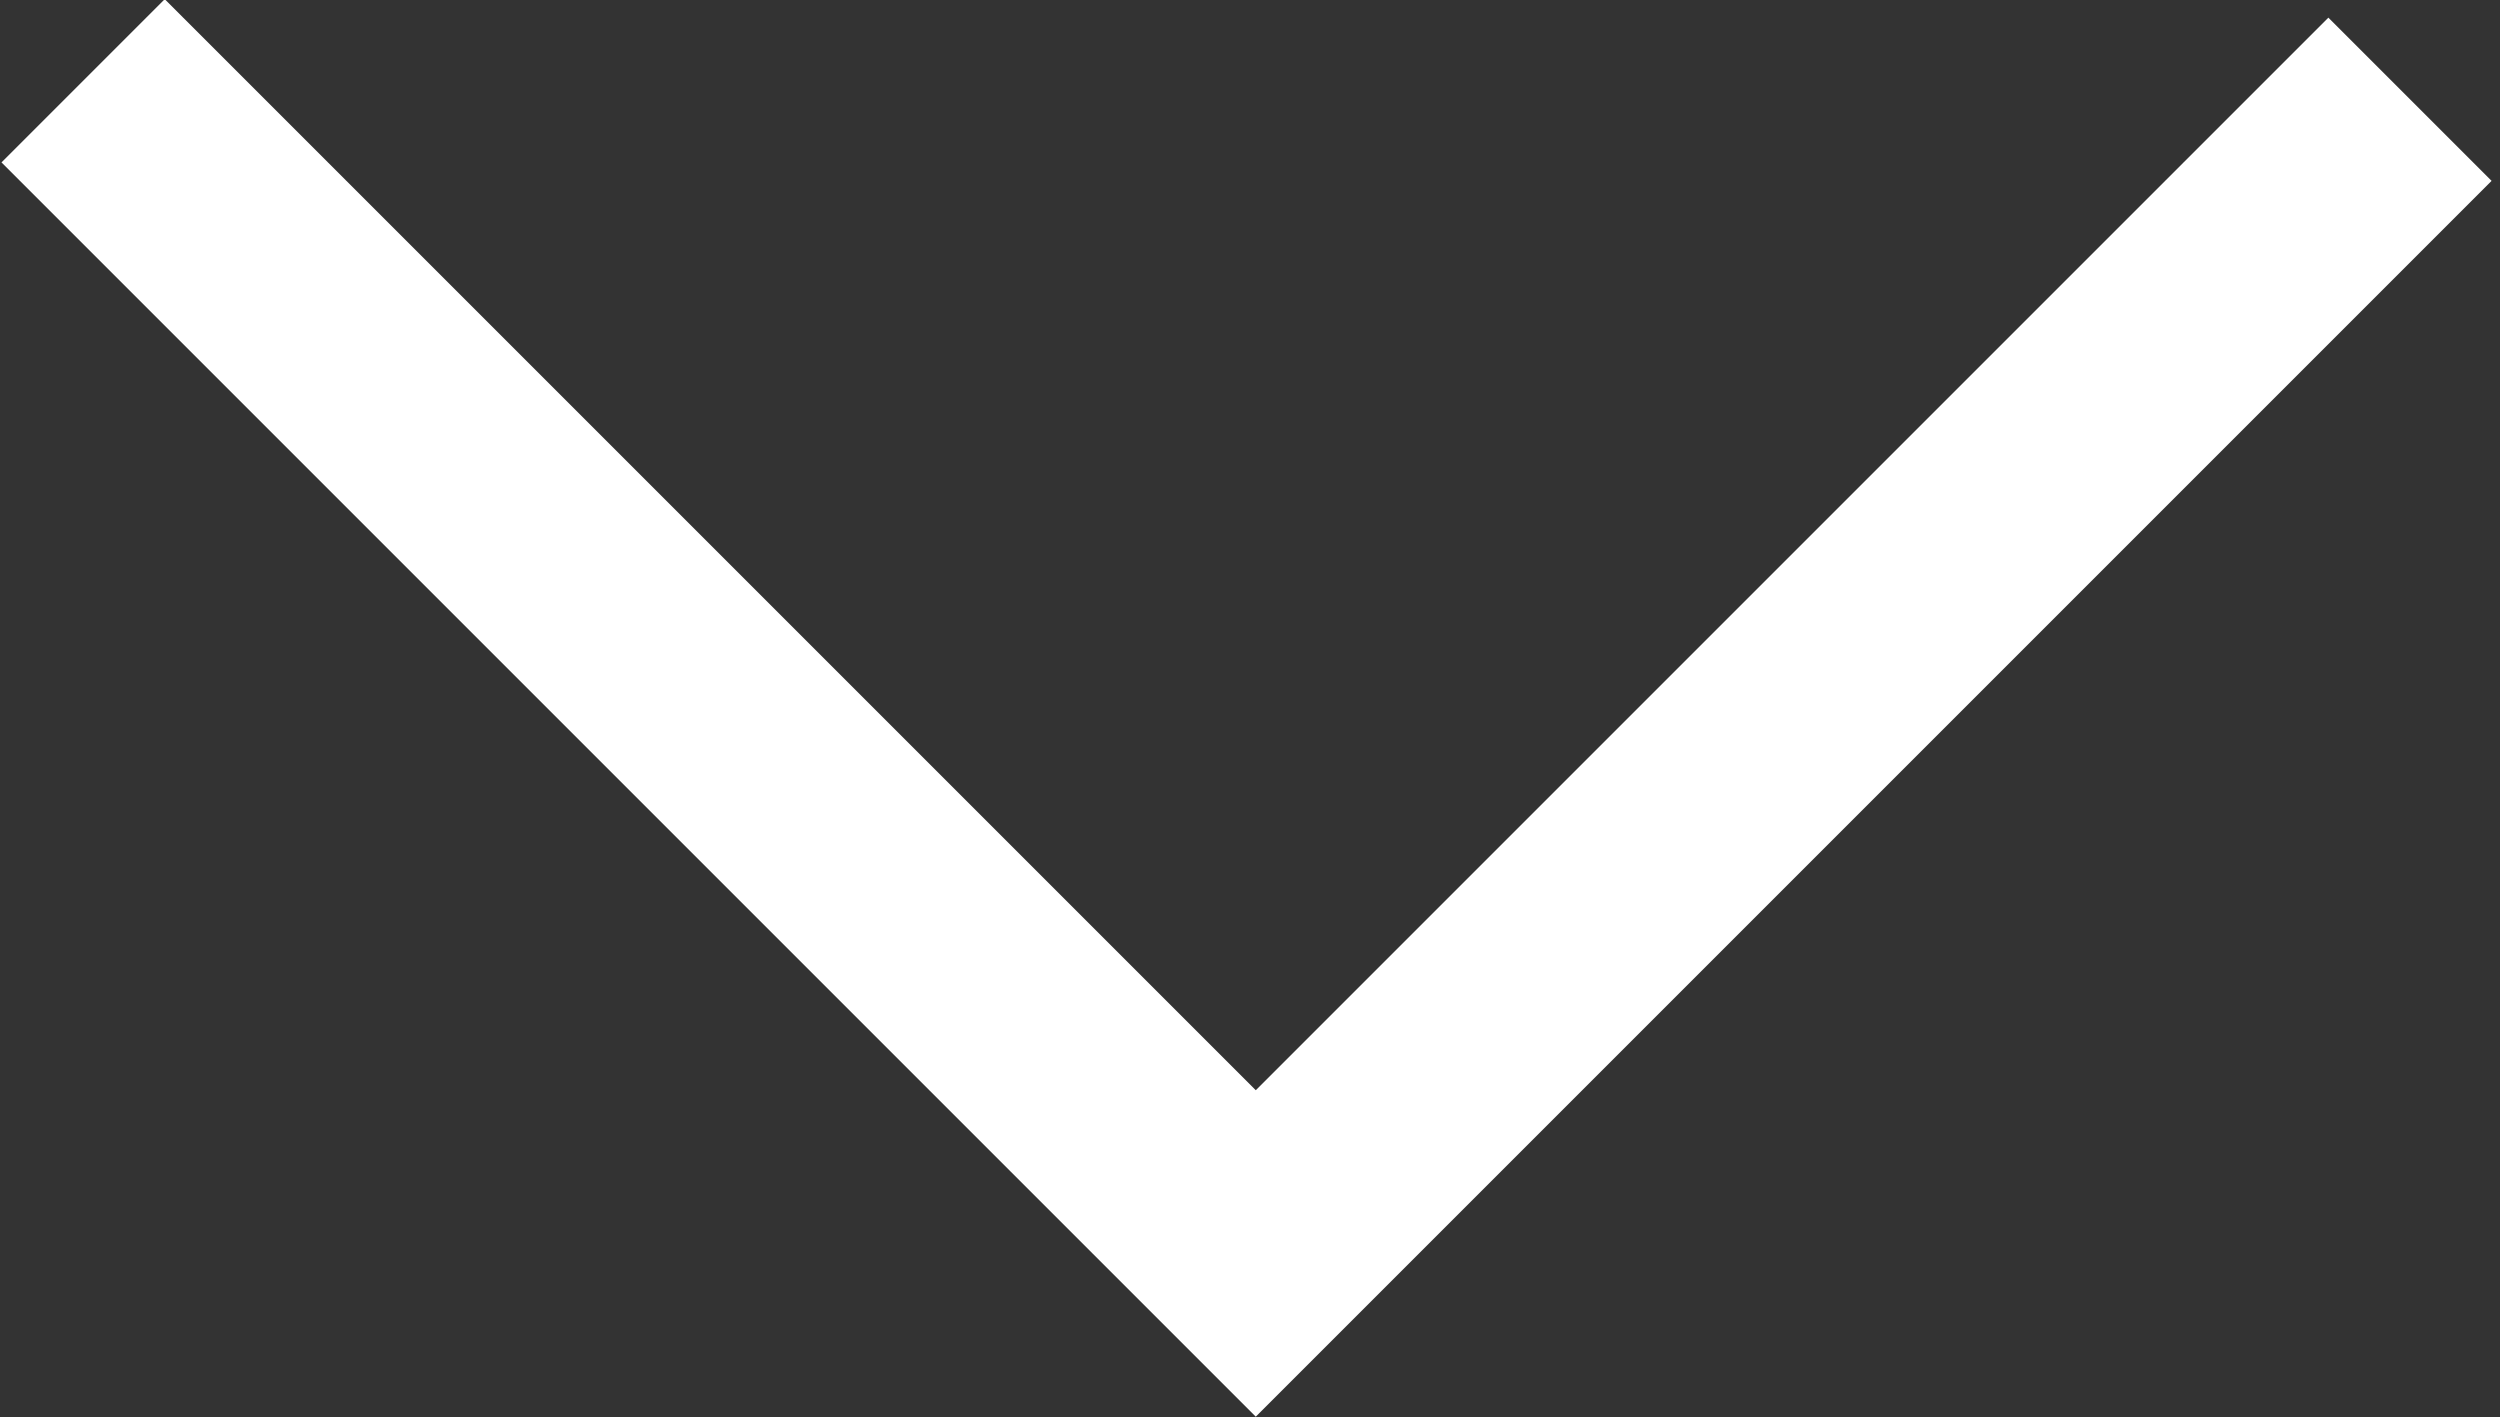 <svg id="Слой_1" data-name="Слой 1" xmlns="http://www.w3.org/2000/svg" viewBox="0 0 10.83 6.14"><rect x="0" y="0" width="10.83" height="6.14" fill="#333333" stroke="none"/><defs><style>.cls-1{fill:none;stroke:#fff;stroke-miterlimit:10;}</style></defs><title>caret</title><path class="cls-1" d="M475.1,276.66l5.08,5.08,5-5" transform="translate(-474.74 -276.31)"/></svg>